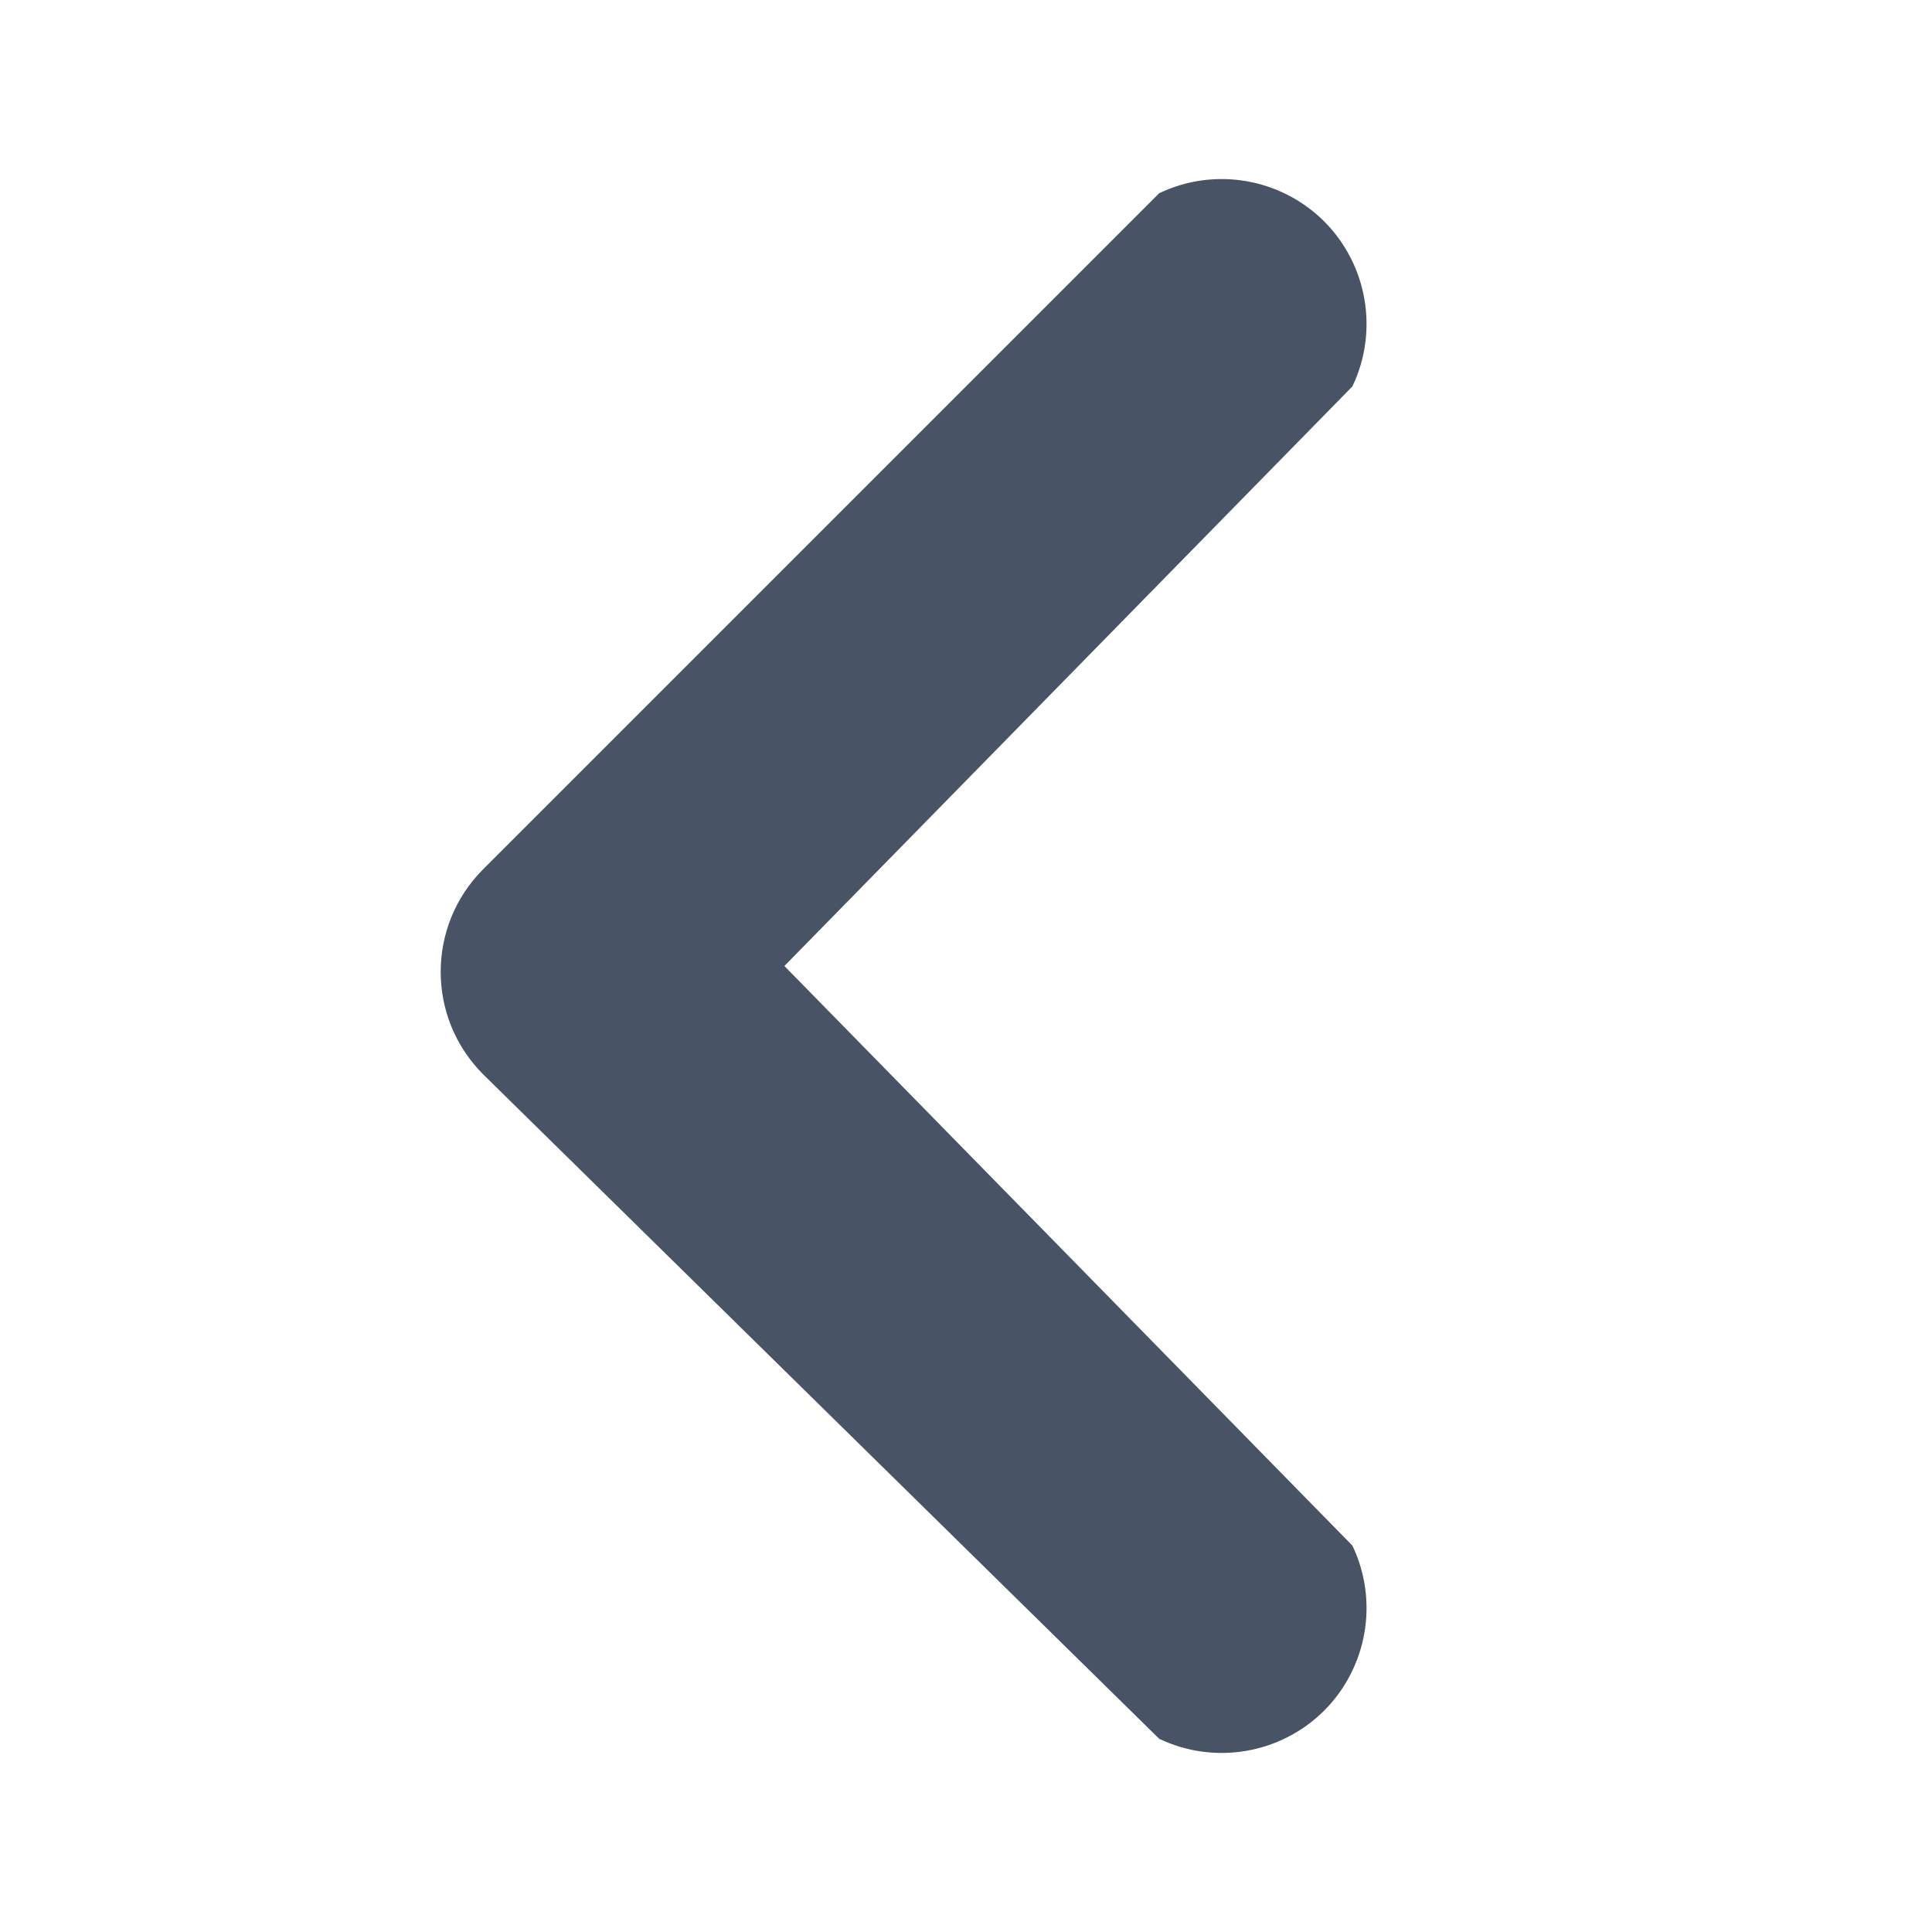 <?xml version="1.0" encoding="UTF-8"?>
<svg width="10px" height="10px" viewBox="0 0 10 10" version="1.1" xmlns="http://www.w3.org/2000/svg" xmlns:xlink="http://www.w3.org/1999/xlink">
    <!-- Generator: Sketch 49.3 (51167) - http://www.bohemiancoding.com/sketch -->
    <title>hig-icons/common/caret/left/standard</title>
    <desc>Created with Sketch.</desc>
    <defs></defs>
    <g id="hig-icons/common/caret/left/standard" stroke="none" stroke-width="1" fill="none" fill-rule="evenodd">
        <path d="M4.06,5 L7,2 C7.137,1.713 7.078,1.371 6.854,1.146 C6.629,0.922 6.287,0.863 6,1 L2.5,4.5 C2.208,4.793 2.208,5.267 2.5,5.56 L6,9 C6.287,9.137 6.629,9.078 6.854,8.854 C7.078,8.629 7.137,8.287 7,8 L4.06,5 Z" id="left" fill="#485366" fill-rule="nonzero"></path>
    </g>
</svg>
